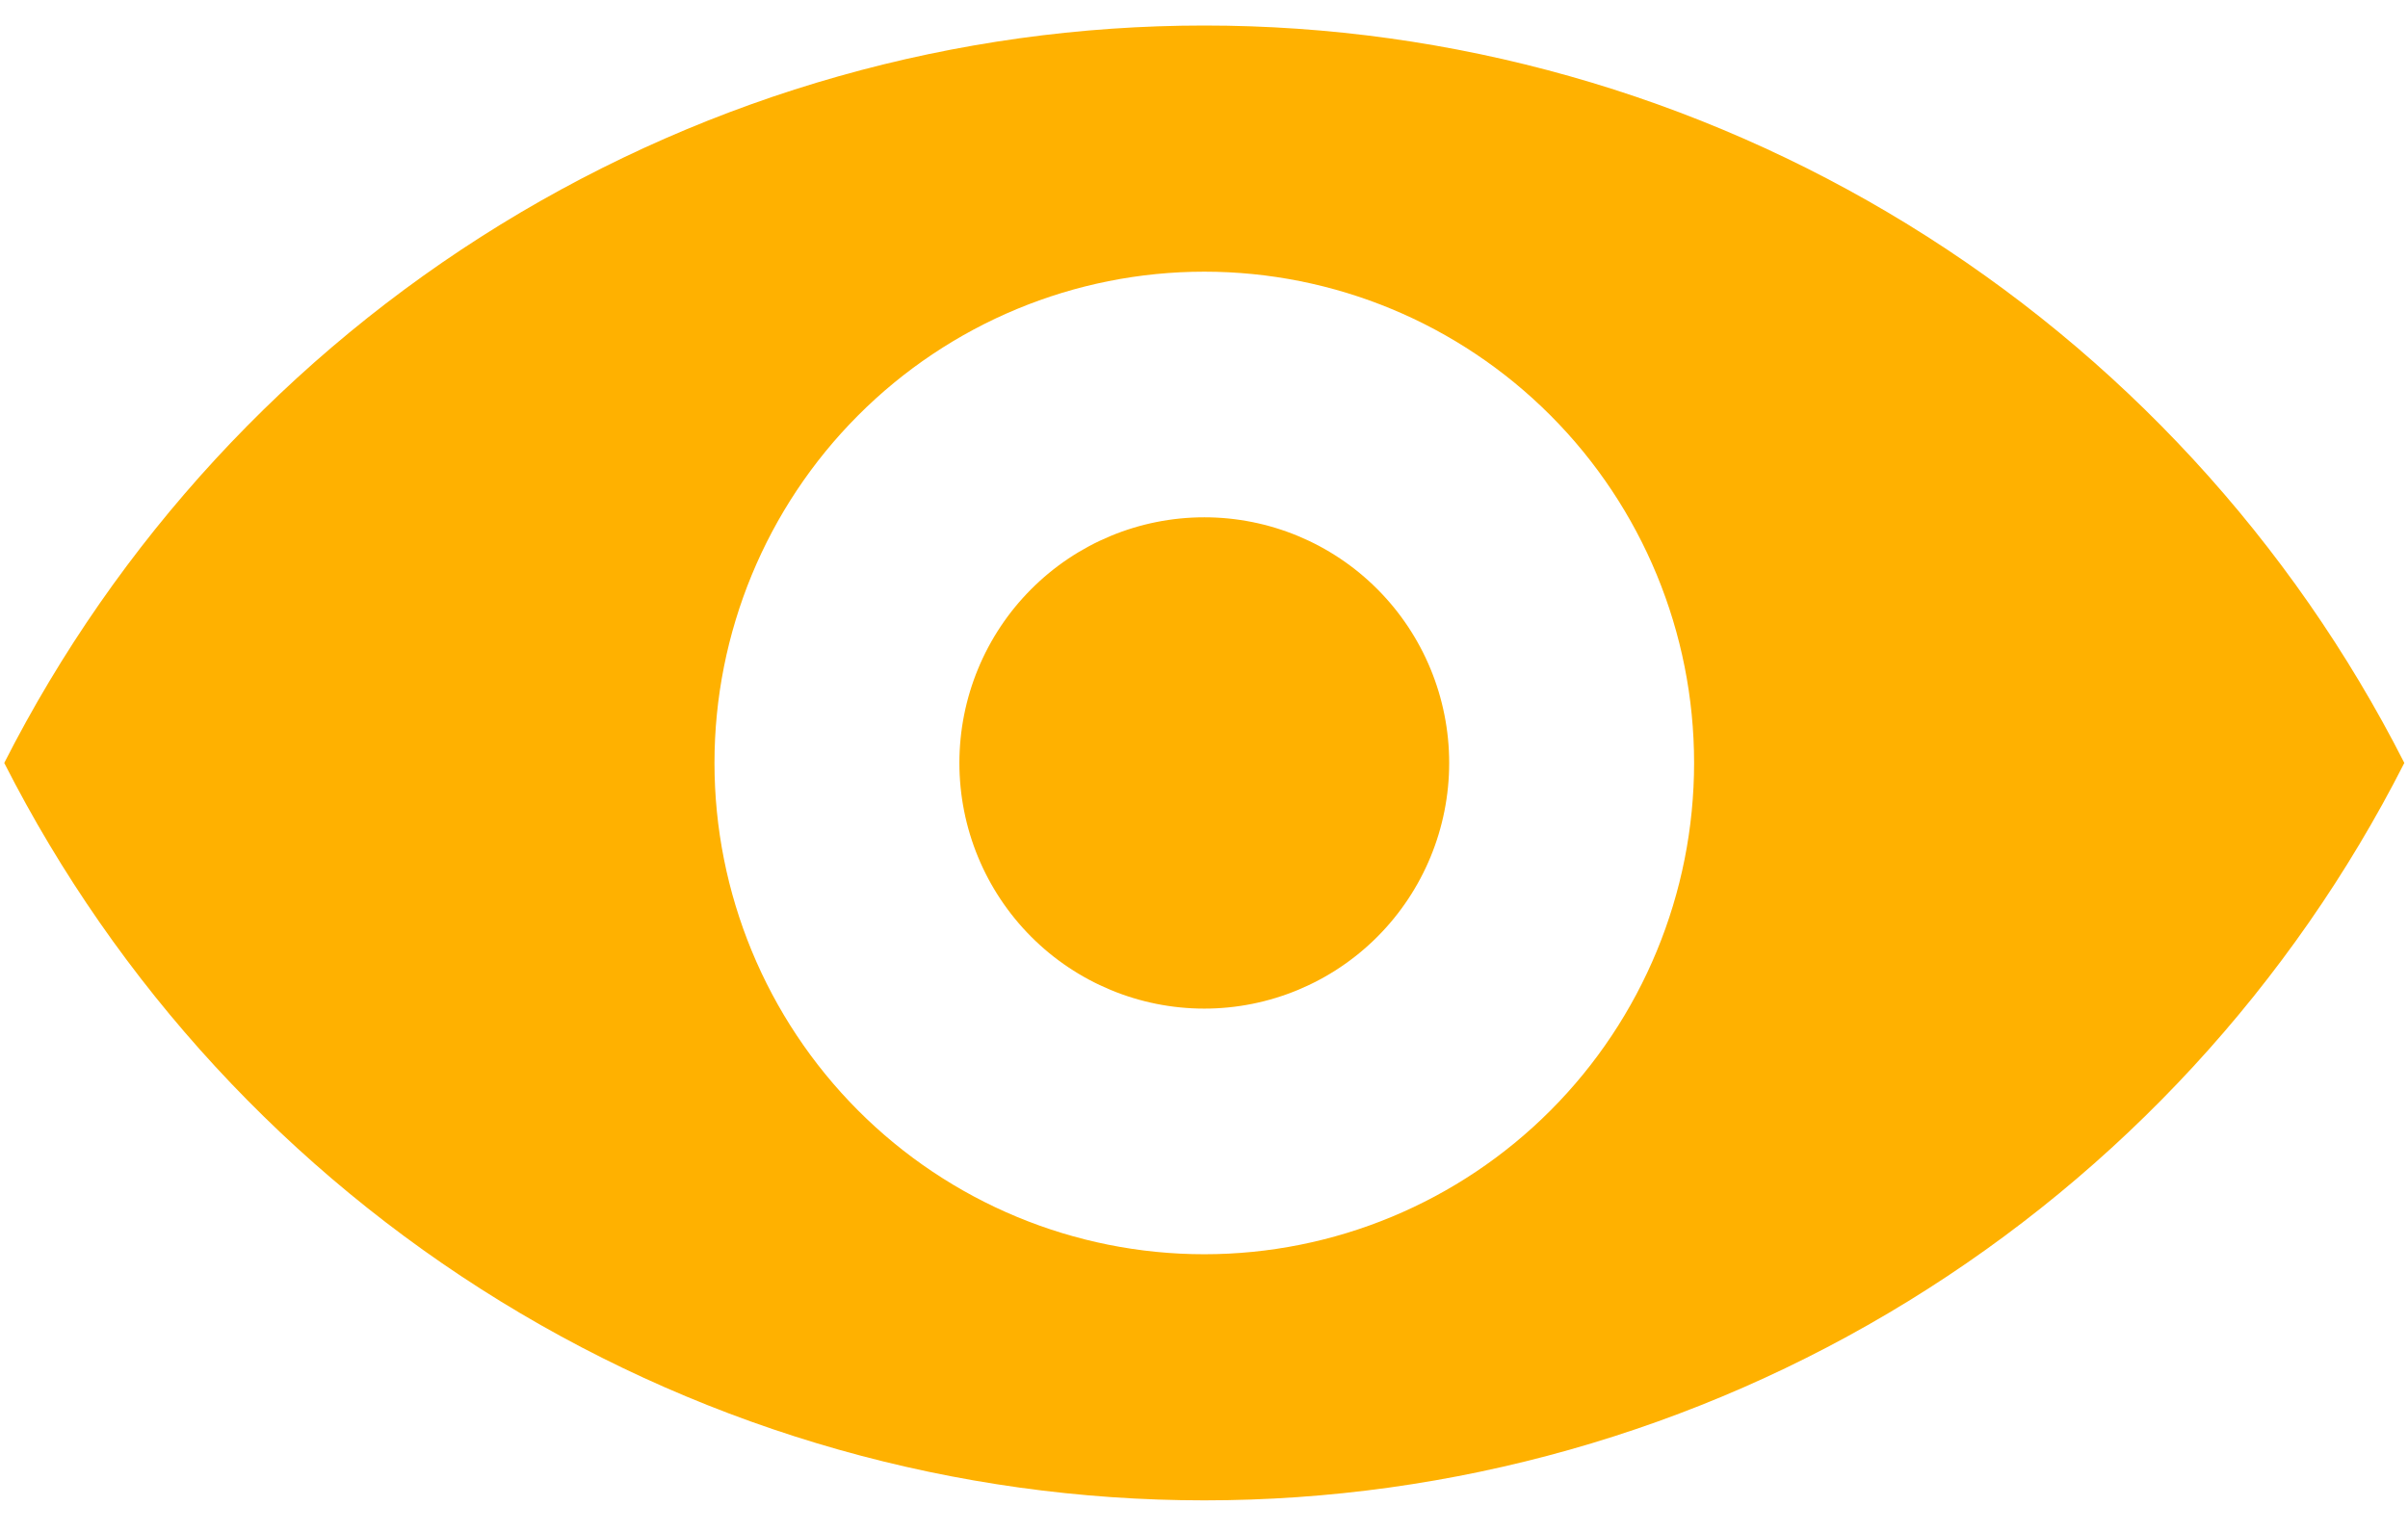 <svg width="55" height="35" viewBox="0 0 55 35" fill="none" xmlns="http://www.w3.org/2000/svg">
<path d="M0.097 17.431C2.674 12.361 6.597 8.104 11.434 5.13C16.272 2.157 21.834 0.583 27.507 0.583C33.179 0.583 38.742 2.157 43.579 5.13C48.416 8.104 52.34 12.361 54.916 17.431C52.34 22.502 48.416 26.759 43.579 29.732C38.742 32.706 33.179 34.279 27.507 34.279C21.834 34.279 16.272 32.706 11.434 29.732C6.597 26.759 2.674 22.502 0.097 17.431ZM27.507 28.656C30.474 28.656 33.319 27.473 35.417 25.368C37.516 23.263 38.694 20.408 38.694 17.431C38.694 14.454 37.516 11.599 35.417 9.494C33.319 7.389 30.474 6.207 27.507 6.207C24.54 6.207 21.694 7.389 19.596 9.494C17.498 11.599 16.319 14.454 16.319 17.431C16.319 20.408 17.498 23.263 19.596 25.368C21.694 27.473 24.54 28.656 27.507 28.656ZM27.507 23.044C26.023 23.044 24.6 22.452 23.551 21.4C22.502 20.347 21.913 18.92 21.913 17.431C21.913 15.943 22.502 14.515 23.551 13.463C24.6 12.41 26.023 11.819 27.507 11.819C28.99 11.819 30.413 12.41 31.462 13.463C32.511 14.515 33.1 15.943 33.1 17.431C33.1 18.92 32.511 20.347 31.462 21.4C30.413 22.452 28.99 23.044 27.507 23.044Z" fill="#FFB100"/>
</svg>
